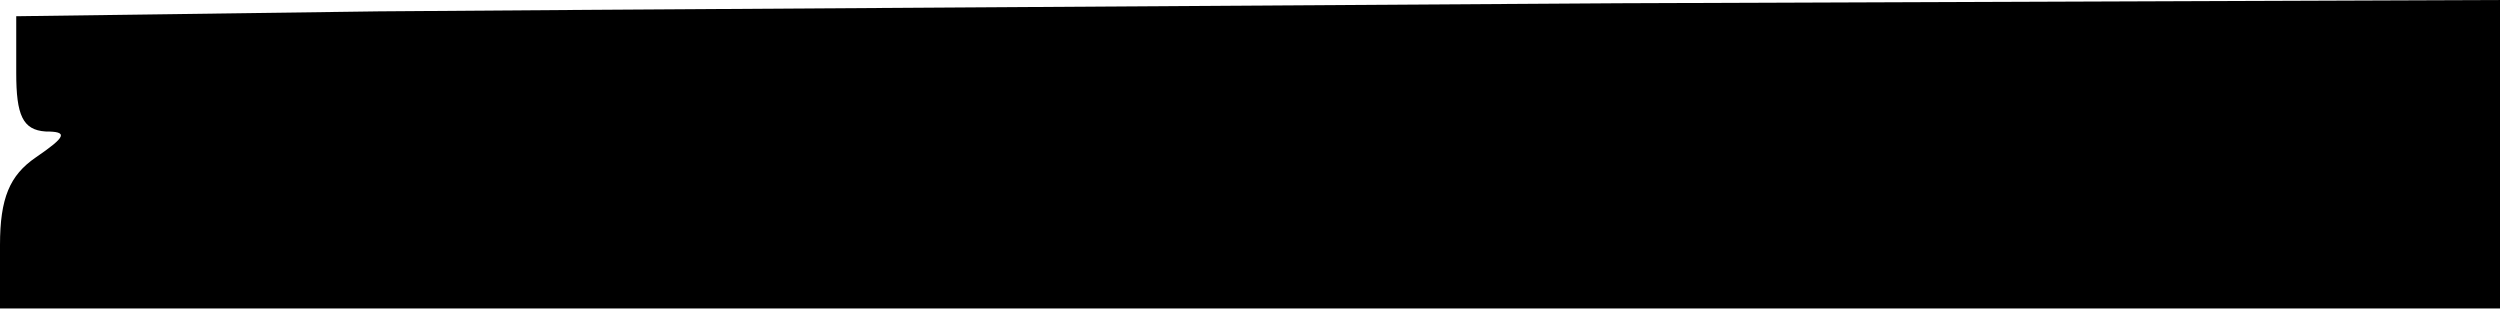 <?xml version="1.0" standalone="no"?>
<!DOCTYPE svg PUBLIC "-//W3C//DTD SVG 20010904//EN"
 "http://www.w3.org/TR/2001/REC-SVG-20010904/DTD/svg10.dtd">
<svg version="1.0" xmlns="http://www.w3.org/2000/svg"
 width="154pt" height="20pt" viewBox="0 0 154 20"
 preserveAspectRatio="xMidYMid meet">
<g transform="translate(0,20) scale(0.1,-0.1)"
fill="#000000" stroke="none">
<path d="M233 193 l-223 -3 0 -35 c0 -26 4 -35 18 -36 14 0 13 -3 -6 -16 -16
-11 -22 -25 -22 -54 l0 -39 770 0 770 0 0 95 0 95 -542 -2 c-299 -2 -643 -4
-765 -5z"/>
</g>
</svg>
